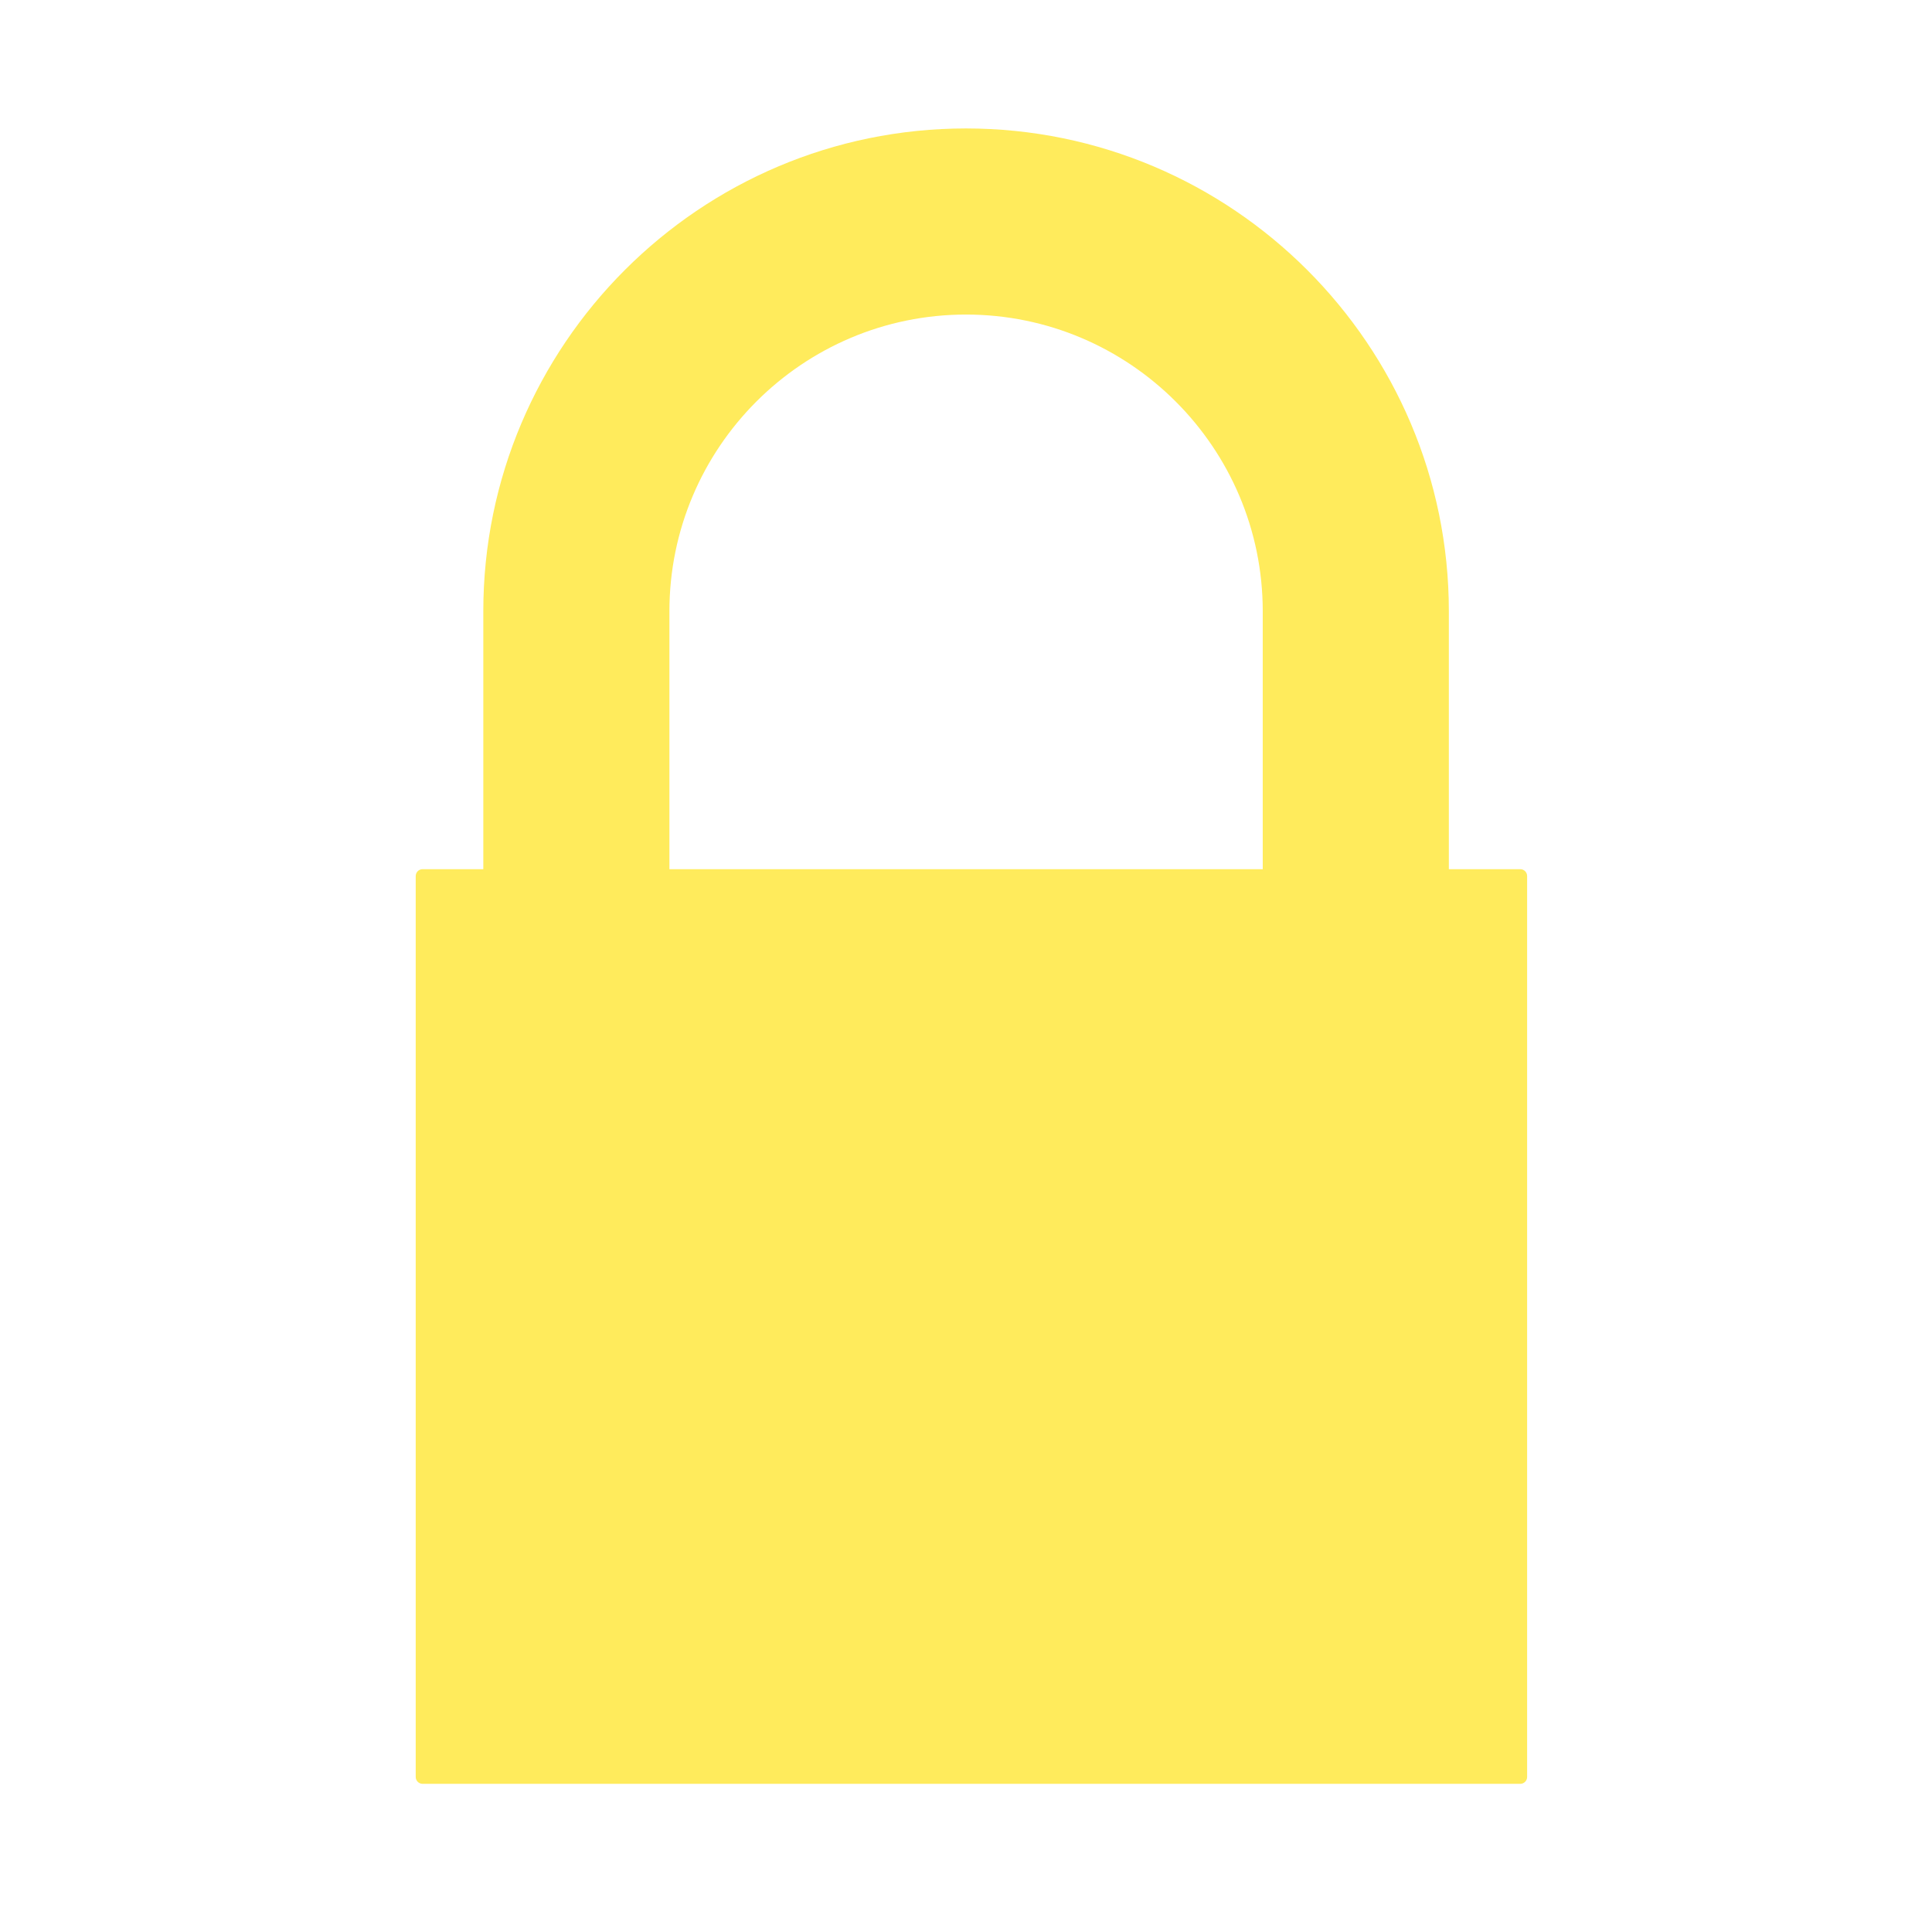 <?xml version="1.0" encoding="utf-8"?>
<!-- Generator: Adobe Illustrator 16.0.3, SVG Export Plug-In . SVG Version: 6.00 Build 0)  -->
<!DOCTYPE svg PUBLIC "-//W3C//DTD SVG 1.1//EN" "http://www.w3.org/Graphics/SVG/1.1/DTD/svg11.dtd">
<svg version="1.1"
	 id="svg1931" xmlns:dc="http://purl.org/dc/elements/1.1/" xmlns:cc="http://creativecommons.org/ns#" xmlns:rdf="http://www.w3.org/1999/02/22-rdf-syntax-ns#" xmlns:svg="http://www.w3.org/2000/svg" xmlns:sodipodi="http://sodipodi.sourceforge.net/DTD/sodipodi-0.dtd" xmlns:inkscape="http://www.inkscape.org/namespaces/inkscape" sodipodi:docname="lock.svg" inkscape:version="0.48.5 r10040" sodipodi:version="0.32"
	 xmlns="http://www.w3.org/2000/svg" xmlns:xlink="http://www.w3.org/1999/xlink" x="0px" y="0px" width="128px" height="128px"
	 viewBox="0 0 128 128" enable-background="new 0 0 128 128" xml:space="preserve">
<path fill="#FFEB5C" d="M95.99,40.5v35.31H83.66V40.5c0-10.84-8.82-19.66-19.66-19.66S44.35,29.66,44.35,40.5v35.31H32.02V40.5
	C32.02,22.86,46.36,8.51,64,8.51C81.64,8.51,95.99,22.86,95.99,40.5z"/>
<path id="rect1941" fill="#FFEB5C" d="M28,57.585h72.719c0.254,0,0.457,0.205,0.457,0.457v59.685c0,0.252-0.203,0.457-0.457,0.457
	H28c-0.252,0-0.458-0.205-0.458-0.457V58.042C27.542,57.79,27.747,57.585,28,57.585z"/>
</svg>
